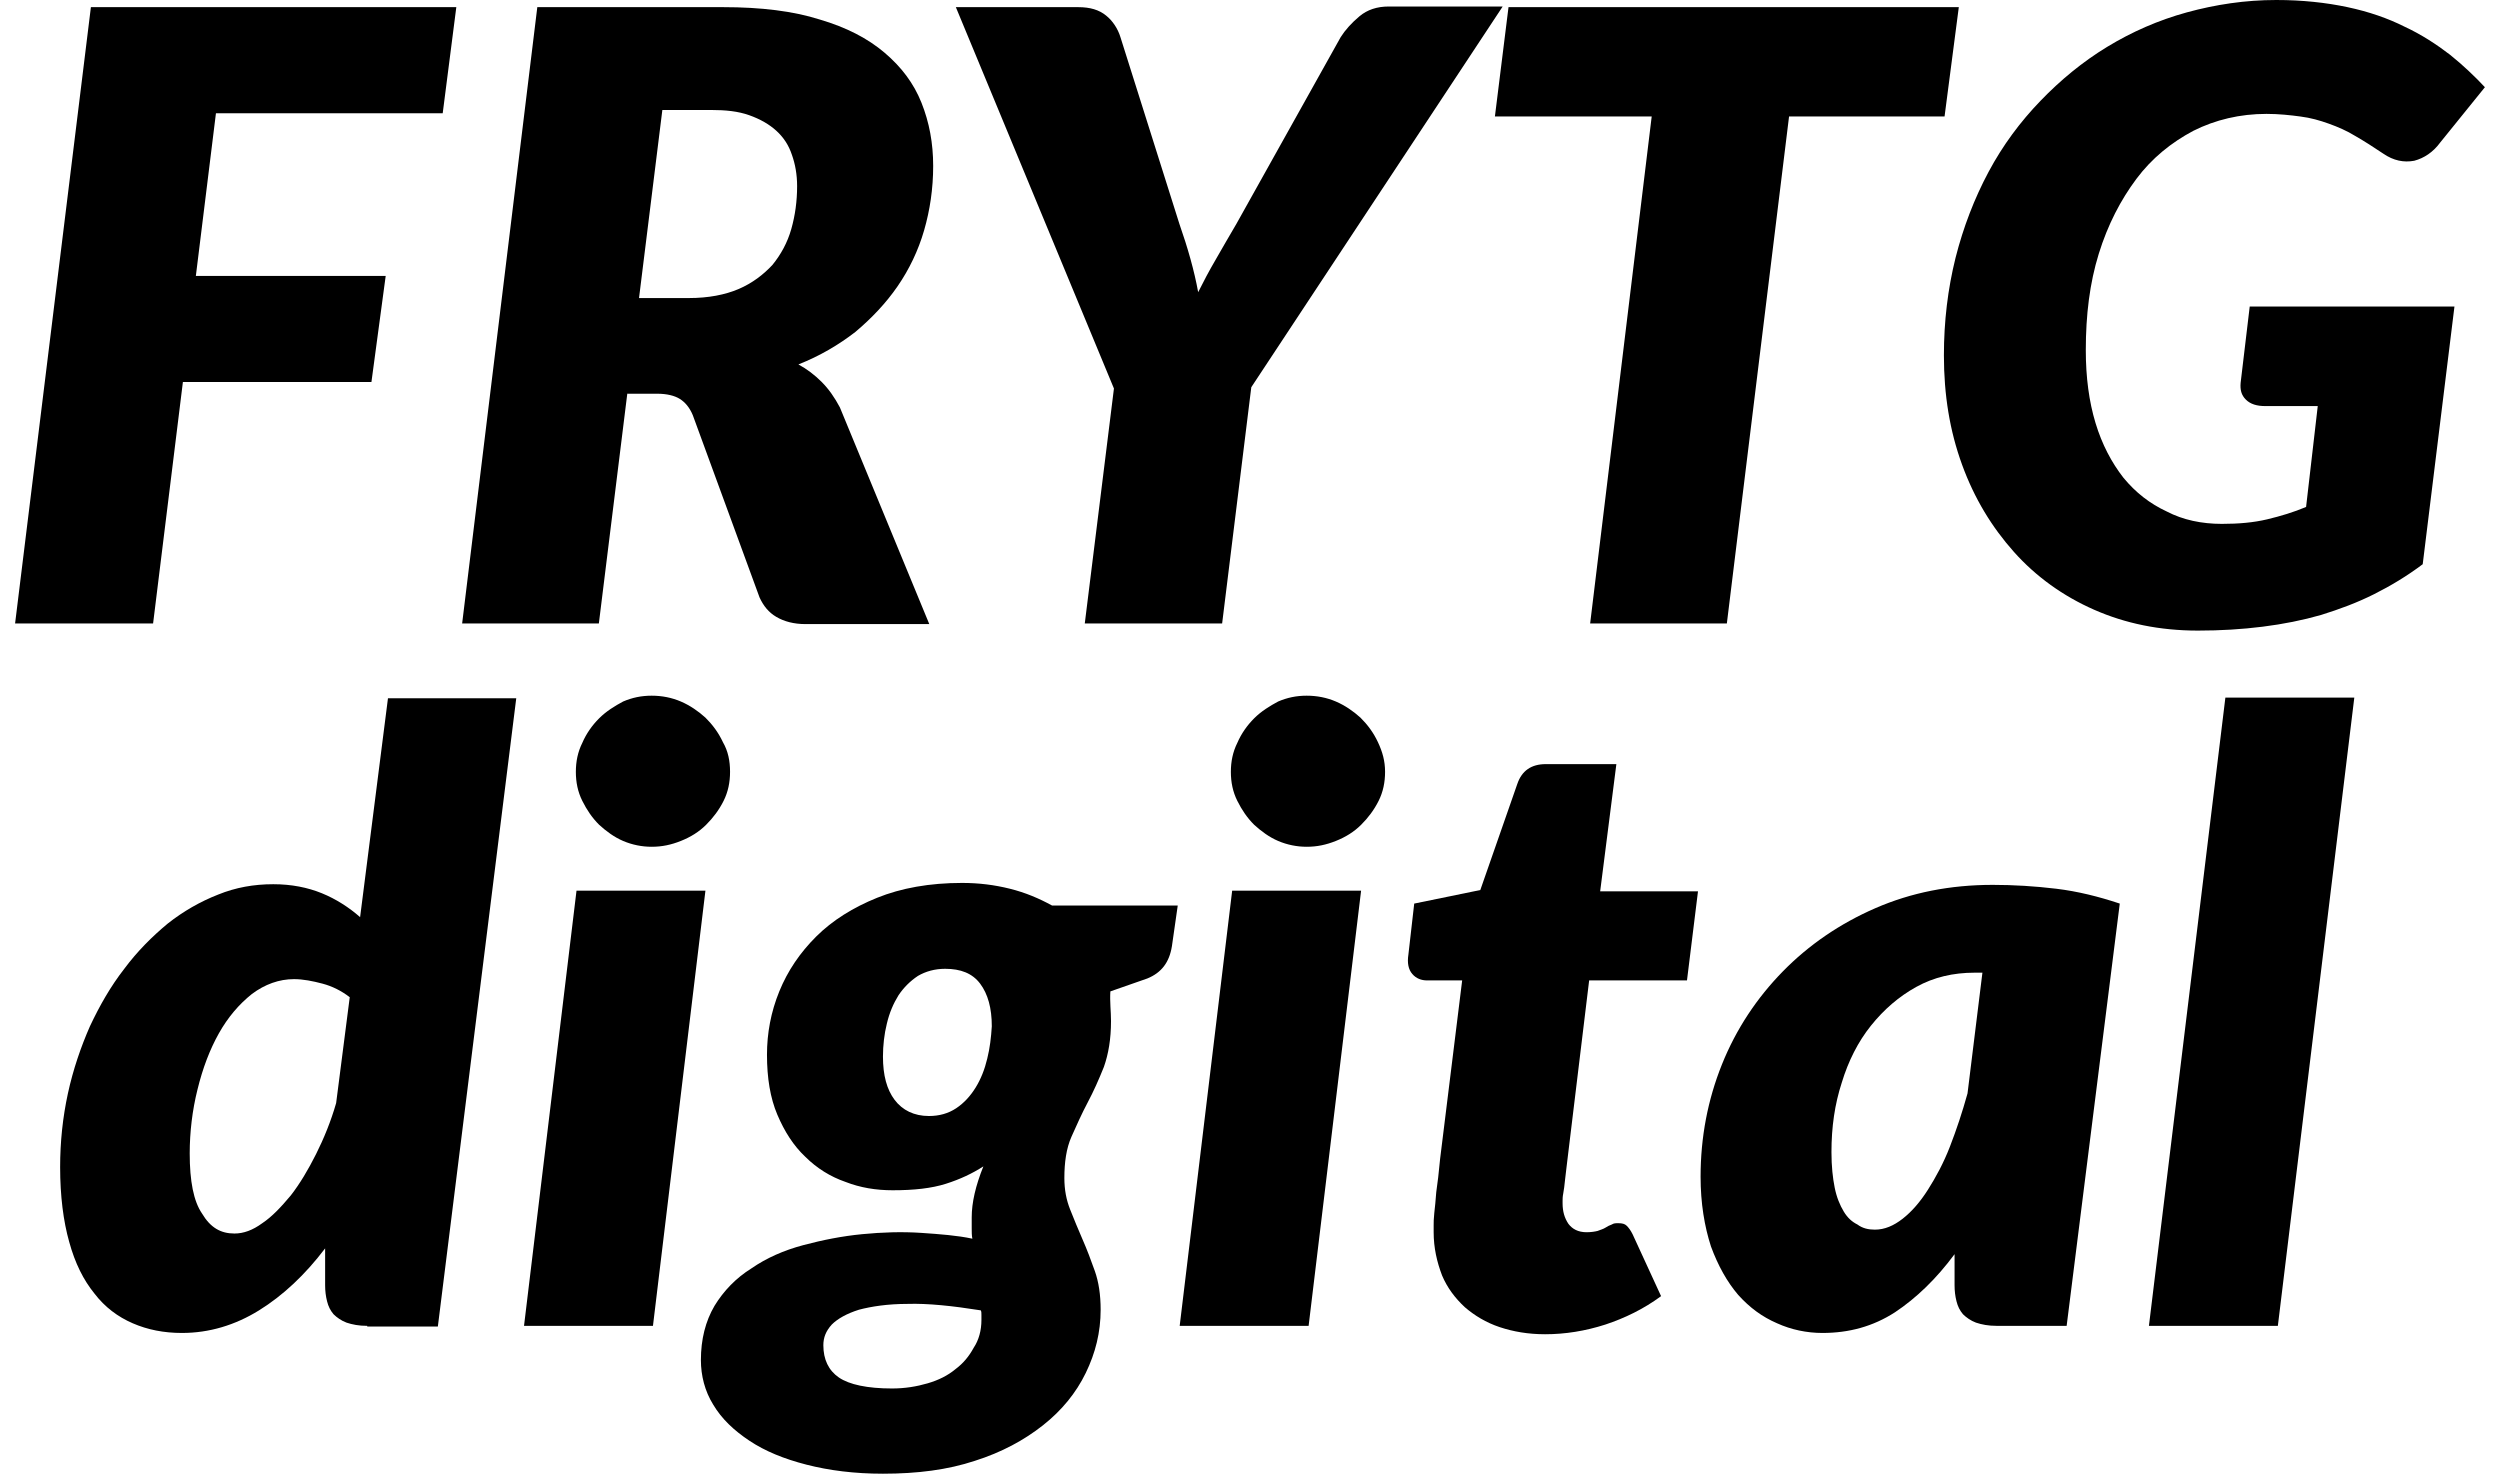 <svg viewBox="0 0 400 236" version="1.1"
	xmlns="http://www.w3.org/2000/svg"
	xmlns:xlink="http://www.w3.org/1999/xlink">
	<g id="FRYTG-digital-Logo-2020" stroke="none" stroke-width="1" fill="none" fill-rule="evenodd">
		<g id="frytg" fill="#000000" transform="translate(2, 0)">
			<g id="Group">
				<polygon id="Path" points="68.834 18.118 32.551 18.118 29.337 44.148 59.711 44.148 57.43 61.121 27.264 61.121 22.495 99.751 0.415 99.751 12.543 1.145 71.01 1.145"></polygon>
				<path d="M98.378,62.891 L93.817,99.751 L71.943,99.751 L83.969,1.145 L113.72,1.145 C119.733,1.145 124.916,1.77 129.166,3.124 C133.417,4.373 136.838,6.143 139.533,8.434 C142.228,10.725 144.198,13.328 145.442,16.452 C146.686,19.575 147.308,22.907 147.308,26.552 C147.308,30.196 146.79,33.632 145.857,36.86 C144.924,40.088 143.472,43.107 141.606,45.814 C139.74,48.522 137.46,50.916 134.868,53.103 C132.173,55.186 129.166,56.956 125.746,58.309 C127.093,59.038 128.337,59.975 129.477,61.121 C130.618,62.266 131.551,63.62 132.38,65.181 L146.686,99.855 L126.886,99.855 C125.02,99.855 123.465,99.438 122.221,98.709 C120.977,97.98 120.148,96.939 119.526,95.586 L108.848,66.431 C108.33,65.181 107.604,64.348 106.775,63.828 C105.946,63.307 104.702,62.995 103.147,62.995 L98.378,62.995 L98.378,62.891 Z M103.976,17.597 L100.244,47.689 L108.226,47.689 C111.336,47.689 114.031,47.168 116.208,46.231 C118.385,45.294 120.148,43.94 121.599,42.378 C122.947,40.712 123.983,38.838 124.605,36.652 C125.227,34.465 125.538,32.174 125.538,29.779 C125.538,27.905 125.227,26.239 124.709,24.781 C124.191,23.22 123.361,21.97 122.221,20.929 C121.081,19.888 119.629,19.055 117.867,18.43 C116.105,17.805 114.135,17.597 111.751,17.597 L103.976,17.597 Z" id="Shape" fill-rule="nonzero"></path>
				<path d="M198.207,61.954 L193.542,99.751 L171.565,99.751 L176.23,62.162 L150.936,1.145 L170.529,1.145 C172.395,1.145 173.846,1.562 174.986,2.499 C176.023,3.332 176.852,4.581 177.267,5.935 L186.701,35.819 C188.048,39.671 189.085,43.315 189.707,46.752 C190.536,45.086 191.469,43.315 192.506,41.545 C193.542,39.775 194.579,37.901 195.823,35.819 L212.513,5.935 C213.239,4.79 214.275,3.644 215.519,2.603 C216.763,1.562 218.318,1.041 220.184,1.041 L238.429,1.041 L198.207,61.954 Z" id="Path"></path>
				<polygon id="Path" points="311.409 1.145 309.129 18.638 284.249 18.638 274.297 99.751 252.424 99.751 262.272 18.638 237.185 18.638 239.362 1.145 311.409 1.145"></polygon>
				<path d="M353.497,83.82 C356.193,83.82 358.577,83.611 360.754,83.091 C362.931,82.57 365.004,81.945 366.974,81.112 L368.84,64.973 L360.443,64.973 C359.095,64.973 358.059,64.661 357.333,63.932 C356.607,63.203 356.4,62.37 356.504,61.225 L357.955,49.042 L390.713,49.042 L385.634,90.275 C383.146,92.149 380.554,93.711 377.859,95.065 C375.163,96.419 372.364,97.46 369.358,98.397 C366.455,99.23 363.346,99.855 360.028,100.271 C356.711,100.688 353.29,100.896 349.662,100.896 C343.546,100.896 338.051,99.751 333.075,97.564 C328.099,95.377 323.746,92.254 320.221,88.297 C316.696,84.34 313.897,79.759 311.928,74.344 C309.958,68.93 309.025,63.203 309.025,56.852 C309.025,51.437 309.647,46.231 310.891,41.233 C312.135,36.339 313.897,31.758 316.178,27.489 C318.459,23.22 321.258,19.471 324.471,16.139 C327.685,12.807 331.209,9.892 335.149,7.497 C339.088,5.102 343.338,3.228 347.899,1.978 C352.461,0.729 357.229,1.70530257e-13 362.205,1.70530257e-13 C366.352,1.70530257e-13 370.187,0.416 373.608,1.145 C377.029,1.874 380.036,2.915 382.731,4.269 C385.426,5.519 387.81,7.08 389.987,8.746 C392.061,10.412 393.927,12.182 395.585,13.953 L388.432,22.803 C387.292,24.365 385.841,25.302 384.286,25.719 C382.627,26.031 380.969,25.719 379.31,24.573 C377.755,23.532 376.304,22.595 374.852,21.762 C373.505,20.929 372.053,20.304 370.602,19.784 C369.151,19.263 367.699,18.846 366.041,18.638 C364.486,18.43 362.62,18.222 360.65,18.222 C356.4,18.222 352.461,19.159 348.936,20.929 C345.412,22.803 342.302,25.302 339.814,28.634 C337.326,31.966 335.252,35.923 333.801,40.608 C332.35,45.294 331.728,50.396 331.728,56.019 C331.728,60.392 332.246,64.244 333.283,67.68 C334.319,71.116 335.874,74.032 337.74,76.427 C339.71,78.822 341.991,80.592 344.686,81.841 C347.277,83.195 350.284,83.82 353.497,83.82 Z" id="Path"></path>
			</g>
			<g id="Group" transform="translate(7, 111)">
				<path d="M49.758,101.136 C48.41,101.136 47.374,100.93 46.441,100.62 C45.611,100.31 44.886,99.793 44.367,99.277 C43.849,98.657 43.538,98.037 43.331,97.211 C43.123,96.384 43.02,95.558 43.02,94.628 L43.02,88.74 C39.806,92.975 36.282,96.281 32.446,98.657 C28.611,101.033 24.464,102.273 20.11,102.273 C17.208,102.273 14.616,101.756 12.232,100.723 C9.848,99.69 7.775,98.14 6.116,95.971 C4.354,93.802 3.006,91.116 2.073,87.707 C1.14,84.401 0.622,80.372 0.622,75.723 C0.622,71.694 1.037,67.769 1.866,63.946 C2.695,60.124 3.939,56.508 5.39,53.202 C6.945,49.897 8.708,46.798 10.885,44.008 C12.958,41.219 15.342,38.843 17.83,36.777 C20.318,34.814 23.013,33.264 25.915,32.128 C28.714,30.992 31.617,30.475 34.727,30.475 C37.629,30.475 40.221,30.992 42.501,31.921 C44.782,32.851 46.855,34.194 48.617,35.744 L53.075,0.723 L73.6,0.723 L61.057,101.24 L49.758,101.24 L49.758,101.136 Z M28.507,86.364 C29.958,86.364 31.41,85.847 32.965,84.711 C34.519,83.678 35.971,82.128 37.526,80.269 C38.977,78.409 40.325,76.136 41.568,73.657 C42.812,71.178 43.953,68.388 44.782,65.496 L46.959,48.554 C45.611,47.521 44.16,46.798 42.605,46.384 C41.05,45.971 39.495,45.661 38.044,45.661 C35.66,45.661 33.379,46.488 31.306,48.037 C29.233,49.69 27.47,51.756 26.019,54.339 C24.568,56.921 23.428,59.917 22.598,63.326 C21.769,66.632 21.354,70.145 21.354,73.554 C21.354,77.996 21.976,81.198 23.324,83.161 C24.672,85.434 26.33,86.364 28.507,86.364 Z" id="Shape" fill-rule="nonzero"></path>
				<path d="M103.869,31.508 L95.473,101.136 L74.844,101.136 L83.241,31.508 L103.869,31.508 Z M107.808,12.5 C107.808,14.153 107.497,15.702 106.772,17.149 C106.046,18.595 105.113,19.835 103.973,20.971 C102.833,22.107 101.485,22.934 99.93,23.554 C98.375,24.174 96.924,24.483 95.265,24.483 C93.71,24.483 92.155,24.174 90.704,23.554 C89.253,22.934 88.009,22.004 86.869,20.971 C85.728,19.835 84.899,18.595 84.174,17.149 C83.448,15.702 83.137,14.153 83.137,12.5 C83.137,10.847 83.448,9.298 84.174,7.851 C84.795,6.405 85.728,5.062 86.869,3.926 C88.009,2.789 89.357,1.963 90.704,1.24 C92.155,0.62 93.607,0.31 95.265,0.31 C96.924,0.31 98.479,0.62 99.93,1.24 C101.381,1.86 102.729,2.789 103.869,3.822 C105.01,4.959 105.943,6.198 106.668,7.748 C107.497,9.194 107.808,10.744 107.808,12.5 Z" id="Shape" fill-rule="nonzero"></path>
				<path d="M168.762,52.376 C168.762,55.269 168.347,57.645 167.621,59.711 C166.792,61.777 165.963,63.636 165.03,65.393 C164.097,67.149 163.268,69.008 162.438,70.868 C161.609,72.727 161.298,75 161.298,77.479 C161.298,79.339 161.609,80.992 162.231,82.541 C162.853,84.091 163.475,85.64 164.201,87.293 C164.926,88.946 165.548,90.599 166.17,92.355 C166.792,94.112 167.103,96.178 167.103,98.554 C167.103,102.169 166.274,105.475 164.719,108.678 C163.164,111.88 160.883,114.669 157.877,117.045 C154.871,119.421 151.243,121.384 146.993,122.727 C142.639,124.174 137.767,124.793 132.273,124.793 C127.712,124.793 123.669,124.277 120.041,123.347 C116.412,122.417 113.406,121.178 110.918,119.525 C108.43,117.872 106.461,116.012 105.113,113.74 C103.766,111.57 103.144,109.091 103.144,106.612 C103.144,103.306 103.869,100.413 105.321,97.934 C106.772,95.558 108.741,93.492 111.229,91.942 C113.614,90.289 116.412,89.05 119.522,88.223 C122.632,87.397 125.742,86.777 128.955,86.467 C132.169,86.157 135.279,86.054 138.389,86.26 C141.395,86.467 144.194,86.674 146.578,87.19 C146.474,86.674 146.474,86.157 146.474,85.537 C146.474,84.917 146.474,84.401 146.474,83.781 C146.474,81.405 147.096,78.719 148.34,75.62 C146.578,76.756 144.608,77.686 142.328,78.409 C140.047,79.132 137.248,79.442 133.828,79.442 C131.132,79.442 128.645,79.029 126.26,78.099 C123.876,77.273 121.699,75.93 119.833,74.07 C117.967,72.314 116.516,70.041 115.376,67.355 C114.235,64.669 113.717,61.467 113.717,57.748 C113.717,54.339 114.339,50.93 115.687,47.624 C117.034,44.318 119.004,41.426 121.595,38.843 C124.187,36.26 127.504,34.194 131.34,32.645 C135.175,31.095 139.736,30.269 144.919,30.269 C147.615,30.269 150.103,30.579 152.59,31.198 C155.078,31.818 157.255,32.748 159.328,33.884 L179.439,33.884 L178.506,40.393 C178.091,42.975 176.847,44.628 174.567,45.558 L168.658,47.624 C168.554,49.277 168.762,50.826 168.762,52.376 Z M148.029,100.207 C148.029,99.897 148.029,99.69 148.029,99.38 C148.029,99.07 148.029,98.864 147.926,98.657 C143.365,97.934 139.425,97.521 136.212,97.624 C132.998,97.624 130.407,98.037 128.437,98.554 C126.468,99.174 125.016,100 124.083,100.93 C123.15,101.963 122.736,102.996 122.736,104.236 C122.736,106.508 123.565,108.264 125.224,109.401 C126.882,110.537 129.785,111.157 133.724,111.157 C135.797,111.157 137.663,110.847 139.425,110.331 C141.188,109.814 142.639,109.091 143.883,108.058 C145.127,107.128 146.06,105.992 146.785,104.649 C147.615,103.409 148.029,101.86 148.029,100.207 Z M139.633,67.562 C141.291,67.562 142.743,67.149 143.986,66.322 C145.23,65.496 146.267,64.36 147.096,63.017 C147.926,61.674 148.548,60.124 148.962,58.368 C149.377,56.715 149.584,54.959 149.688,53.202 C149.688,50.31 149.066,48.037 147.822,46.384 C146.578,44.731 144.712,44.008 142.224,44.008 C140.566,44.008 139.114,44.421 137.87,45.145 C136.626,45.971 135.59,47.004 134.761,48.244 C133.931,49.587 133.309,51.033 132.895,52.789 C132.48,54.442 132.273,56.302 132.273,58.058 C132.273,61.054 132.895,63.326 134.139,64.979 C135.383,66.632 137.248,67.562 139.633,67.562 Z" id="Shape" fill-rule="nonzero"></path>
				<path d="M208.775,31.508 L200.379,101.136 L179.75,101.136 L188.146,31.508 L208.775,31.508 Z M212.611,12.5 C212.611,14.153 212.3,15.702 211.574,17.149 C210.848,18.595 209.915,19.835 208.775,20.971 C207.635,22.107 206.287,22.934 204.732,23.554 C203.177,24.174 201.726,24.483 200.068,24.483 C198.513,24.483 196.958,24.174 195.506,23.554 C194.055,22.934 192.811,22.004 191.671,20.971 C190.531,19.835 189.701,18.595 188.976,17.149 C188.25,15.702 187.939,14.153 187.939,12.5 C187.939,10.847 188.25,9.298 188.976,7.851 C189.598,6.405 190.531,5.062 191.671,3.926 C192.811,2.789 194.159,1.963 195.506,1.24 C196.958,0.62 198.409,0.31 200.068,0.31 C201.726,0.31 203.281,0.62 204.732,1.24 C206.184,1.86 207.531,2.789 208.672,3.822 C209.812,4.959 210.745,6.198 211.47,7.748 C212.196,9.298 212.611,10.744 212.611,12.5 Z" id="Shape" fill-rule="nonzero"></path>
				<path d="M220.385,86.157 C220.385,85.847 220.385,85.434 220.385,85.021 C220.385,84.607 220.385,83.988 220.489,83.058 C220.593,82.231 220.696,81.095 220.8,79.752 C221.007,78.409 221.215,76.55 221.422,74.38 L224.946,45.868 L219.349,45.868 C218.416,45.868 217.586,45.558 216.965,44.835 C216.343,44.112 216.135,43.079 216.343,41.736 L217.275,33.574 L227.849,31.405 L233.758,14.463 C234.483,12.293 236.038,11.26 238.319,11.26 L249.618,11.26 L247.026,31.612 L262.679,31.612 L260.917,45.868 L245.264,45.868 L241.947,73.244 C241.74,75.103 241.532,76.55 241.429,77.583 C241.325,78.616 241.221,79.442 241.118,79.959 C241.014,80.475 241.014,80.888 241.014,81.095 C241.014,81.302 241.014,81.405 241.014,81.508 C241.014,82.851 241.325,83.884 241.947,84.814 C242.569,85.64 243.502,86.157 244.85,86.157 C245.575,86.157 246.197,86.054 246.612,85.95 C247.13,85.744 247.545,85.64 247.856,85.434 C248.167,85.227 248.581,85.021 248.892,84.917 C249.203,84.711 249.514,84.711 249.929,84.711 C250.551,84.711 250.966,84.814 251.277,85.124 C251.588,85.434 251.899,85.847 252.21,86.467 L256.771,96.384 C253.972,98.45 250.966,99.897 247.856,100.93 C244.642,101.963 241.429,102.479 238.215,102.479 C235.52,102.479 233.136,102.066 230.959,101.343 C228.782,100.62 226.916,99.483 225.361,98.14 C223.806,96.694 222.562,95.041 221.733,93.079 C220.904,90.909 220.385,88.636 220.385,86.157 Z" id="Path"></path>
				<path d="M321.663,101.136 L310.468,101.136 C309.12,101.136 308.083,100.93 307.15,100.62 C306.321,100.31 305.595,99.793 305.077,99.277 C304.559,98.657 304.248,98.037 304.041,97.211 C303.833,96.384 303.73,95.558 303.73,94.628 L303.73,89.669 C300.827,93.595 297.614,96.694 294.193,98.967 C290.668,101.24 286.833,102.273 282.583,102.273 C280.095,102.273 277.607,101.756 275.326,100.723 C272.942,99.69 270.972,98.244 269.106,96.178 C267.344,94.112 265.893,91.529 264.753,88.43 C263.716,85.227 263.094,81.508 263.094,77.273 C263.094,70.971 264.234,64.979 266.515,59.298 C268.795,53.616 272.113,48.657 276.259,44.421 C280.406,40.186 285.381,36.777 291.083,34.298 C296.784,31.818 303.004,30.579 309.846,30.579 C313.163,30.579 316.584,30.785 320.005,31.198 C323.425,31.612 326.743,32.438 330.163,33.574 L321.663,101.136 Z M290.979,85.744 C292.534,85.744 293.985,85.124 295.437,83.988 C296.888,82.851 298.235,81.302 299.479,79.339 C300.723,77.376 301.967,75.103 303.004,72.417 C304.041,69.731 304.974,66.942 305.803,63.946 L308.187,44.628 L306.943,44.628 C303.522,44.628 300.412,45.351 297.614,46.901 C294.815,48.45 292.43,50.517 290.357,53.099 C288.284,55.682 286.729,58.781 285.692,62.19 C284.552,65.702 284.034,69.318 284.034,73.347 C284.034,75.62 284.241,77.479 284.552,79.029 C284.863,80.579 285.381,81.818 286.003,82.851 C286.625,83.884 287.351,84.504 288.18,84.917 C289.01,85.537 289.943,85.744 290.979,85.744 Z" id="Shape" fill-rule="nonzero"></path>
				<polygon id="Path" points="334.828 101.136 347.06 0.62 367.689 0.62 355.457 101.136"></polygon>
			</g>
		</g>
	</g>
</svg>